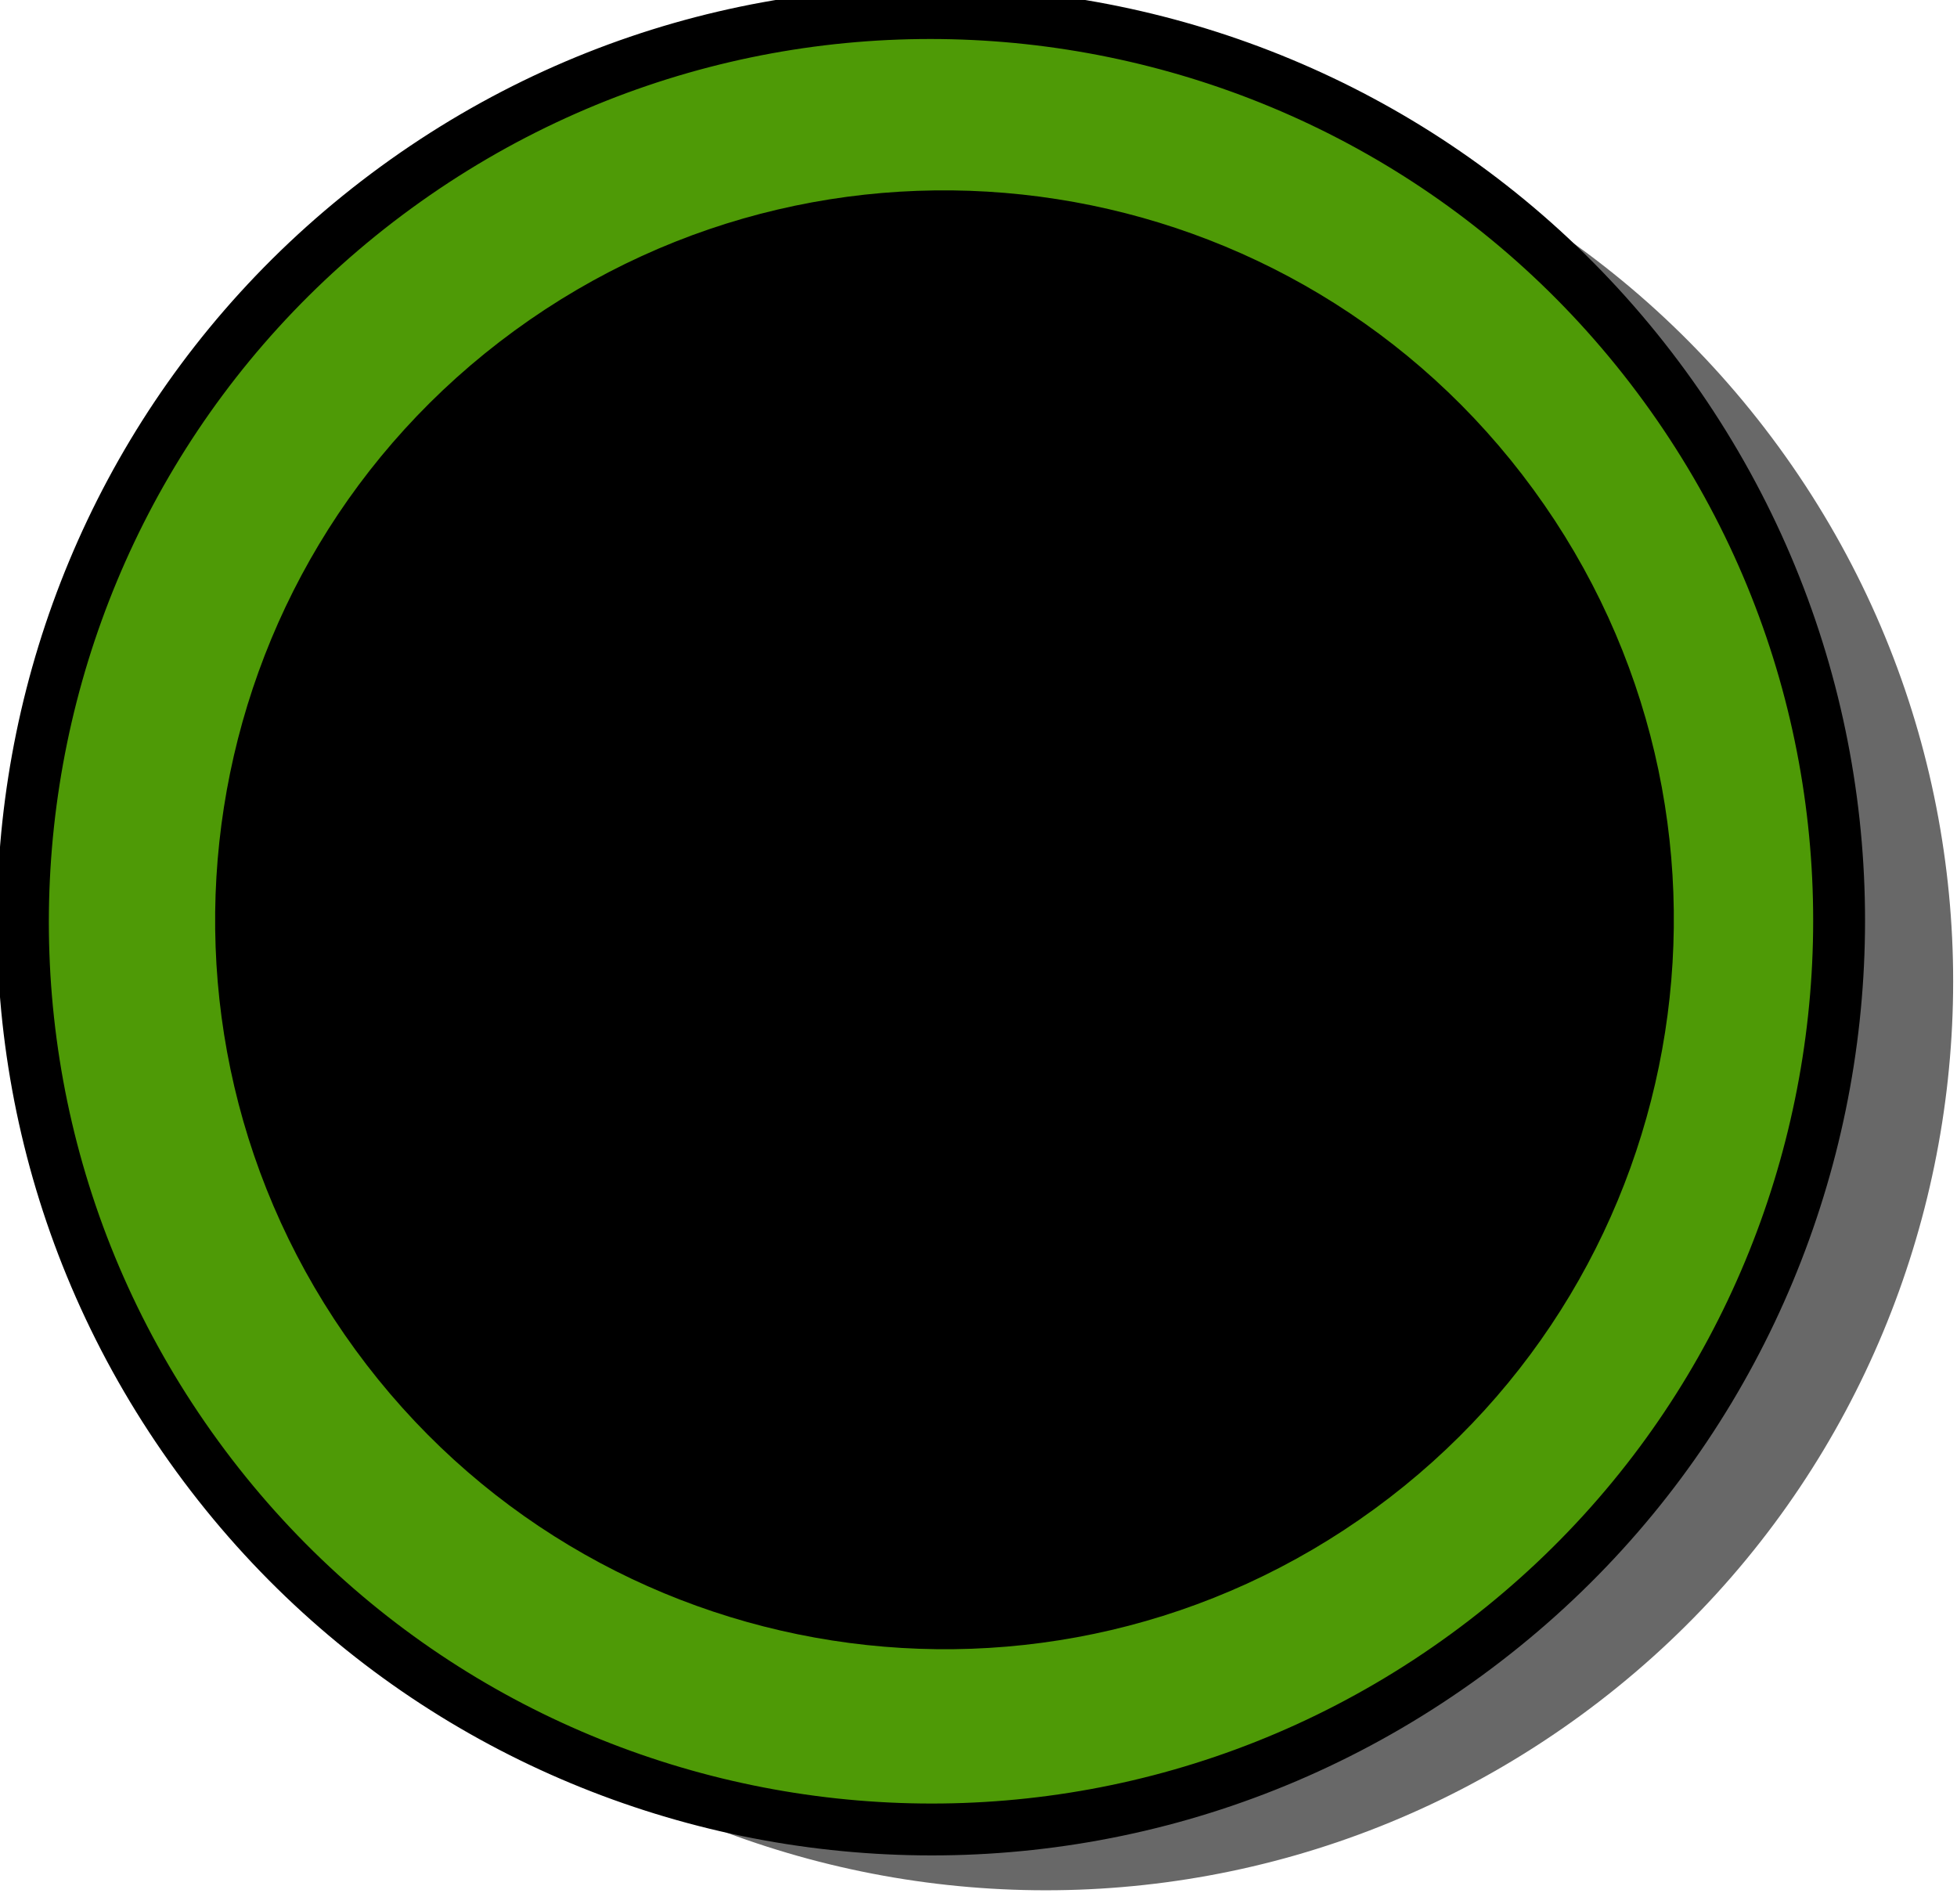 <?xml version="1.0" encoding="UTF-8" standalone="no"?>
<!-- Created with Inkscape (http://www.inkscape.org/) -->

<svg
   xmlns:dc="http://purl.org/dc/elements/1.1/"
   xmlns:cc="http://creativecommons.org/ns#"
   xmlns:rdf="http://www.w3.org/1999/02/22-rdf-syntax-ns#"
   xmlns:svg="http://www.w3.org/2000/svg"
   xmlns="http://www.w3.org/2000/svg"
   xmlns:sodipodi="http://sodipodi.sourceforge.net/DTD/sodipodi-0.dtd"
   xmlns:inkscape="http://www.inkscape.org/namespaces/inkscape"
   width="37.305"
   height="36.291"
   id="svg3931"
   version="1.1"
   inkscape:version="0.48.2 r9819"
   sodipodi:docname="blue-success1.svg">
  <defs
     id="defs3933" />
  <sodipodi:namedview
     id="base"
     pagecolor="#ffffff"
     bordercolor="#666666"
     borderopacity="1.0"
     inkscape:pageopacity="0.0"
     inkscape:pageshadow="2"
     inkscape:zoom="15.072759"
     inkscape:cx="18.652657"
     inkscape:cy="18.145317"
     inkscape:document-units="px"
     inkscape:current-layer="layer1"
     showgrid="false"
     fit-margin-top="0"
     fit-margin-left="0"
     fit-margin-right="0"
     fit-margin-bottom="0"
     inkscape:window-width="1366"
     inkscape:window-height="710"
     inkscape:window-x="-1"
     inkscape:window-y="26"
     inkscape:window-maximized="1" />
  <g
     inkscape:label="Layer 1"
     inkscape:groupmode="layer"
     id="layer1"
     transform="translate(-533.615,-494.549)">
    <path
       transform="matrix(0.598,-0.436,0.436,0.598,231.114,107.772)"
       d="m 52.625,699.402 c 0,12.917 -10.472,23.389 -23.389,23.389 -12.917,0 -23.389,-10.472 -23.389,-23.389 0,-12.917 10.472,-23.389 23.389,-23.389 12.917,0 23.389,10.472 23.389,23.389 z"
       sodipodi:ry="23.388754"
       sodipodi:rx="23.388754"
       sodipodi:cy="699.40222"
       sodipodi:cx="29.235943"
       id="path4265"
       style="fill:#000000;fill-opacity:0.592;stroke:none"
       sodipodi:type="arc" />
    <path
       sodipodi:type="arc"
       style="fill:#4e9a06;fill-opacity:1;stroke:#000000;stroke-width:1.336;stroke-miterlimit:4;stroke-opacity:1;stroke-dasharray:none"
       id="path3124"
       sodipodi:cx="29.235943"
       sodipodi:cy="699.40222"
       sodipodi:rx="23.388754"
       sodipodi:ry="23.388754"
       d="m 52.625,699.402 c 0,12.917 -10.472,23.389 -23.389,23.389 -12.917,0 -23.389,-10.472 -23.389,-23.389 0,-12.917 10.472,-23.389 23.389,-23.389 12.917,0 23.389,10.472 23.389,23.389 z"
       transform="matrix(0.598,-0.436,0.436,0.598,228.94,106.613)" />
    <path
       transform="matrix(0.463,-0.338,0.338,0.463,301.685,198.139)"
       d="m 52.625,699.402 c 0,12.917 -10.472,23.389 -23.389,23.389 -12.917,0 -23.389,-10.472 -23.389,-23.389 0,-12.917 10.472,-23.389 23.389,-23.389 12.917,0 23.389,10.472 23.389,23.389 z"
       sodipodi:ry="23.388754"
       sodipodi:rx="23.388754"
       sodipodi:cy="699.40222"
       sodipodi:cx="29.235943"
       id="path3752"
       style="fill:#000000;fill-opacity:1;stroke:#000000;stroke-width:1.726;stroke-miterlimit:4;stroke-opacity:1;stroke-dasharray:none"
       sodipodi:type="arc" />
  </g>
</svg>
